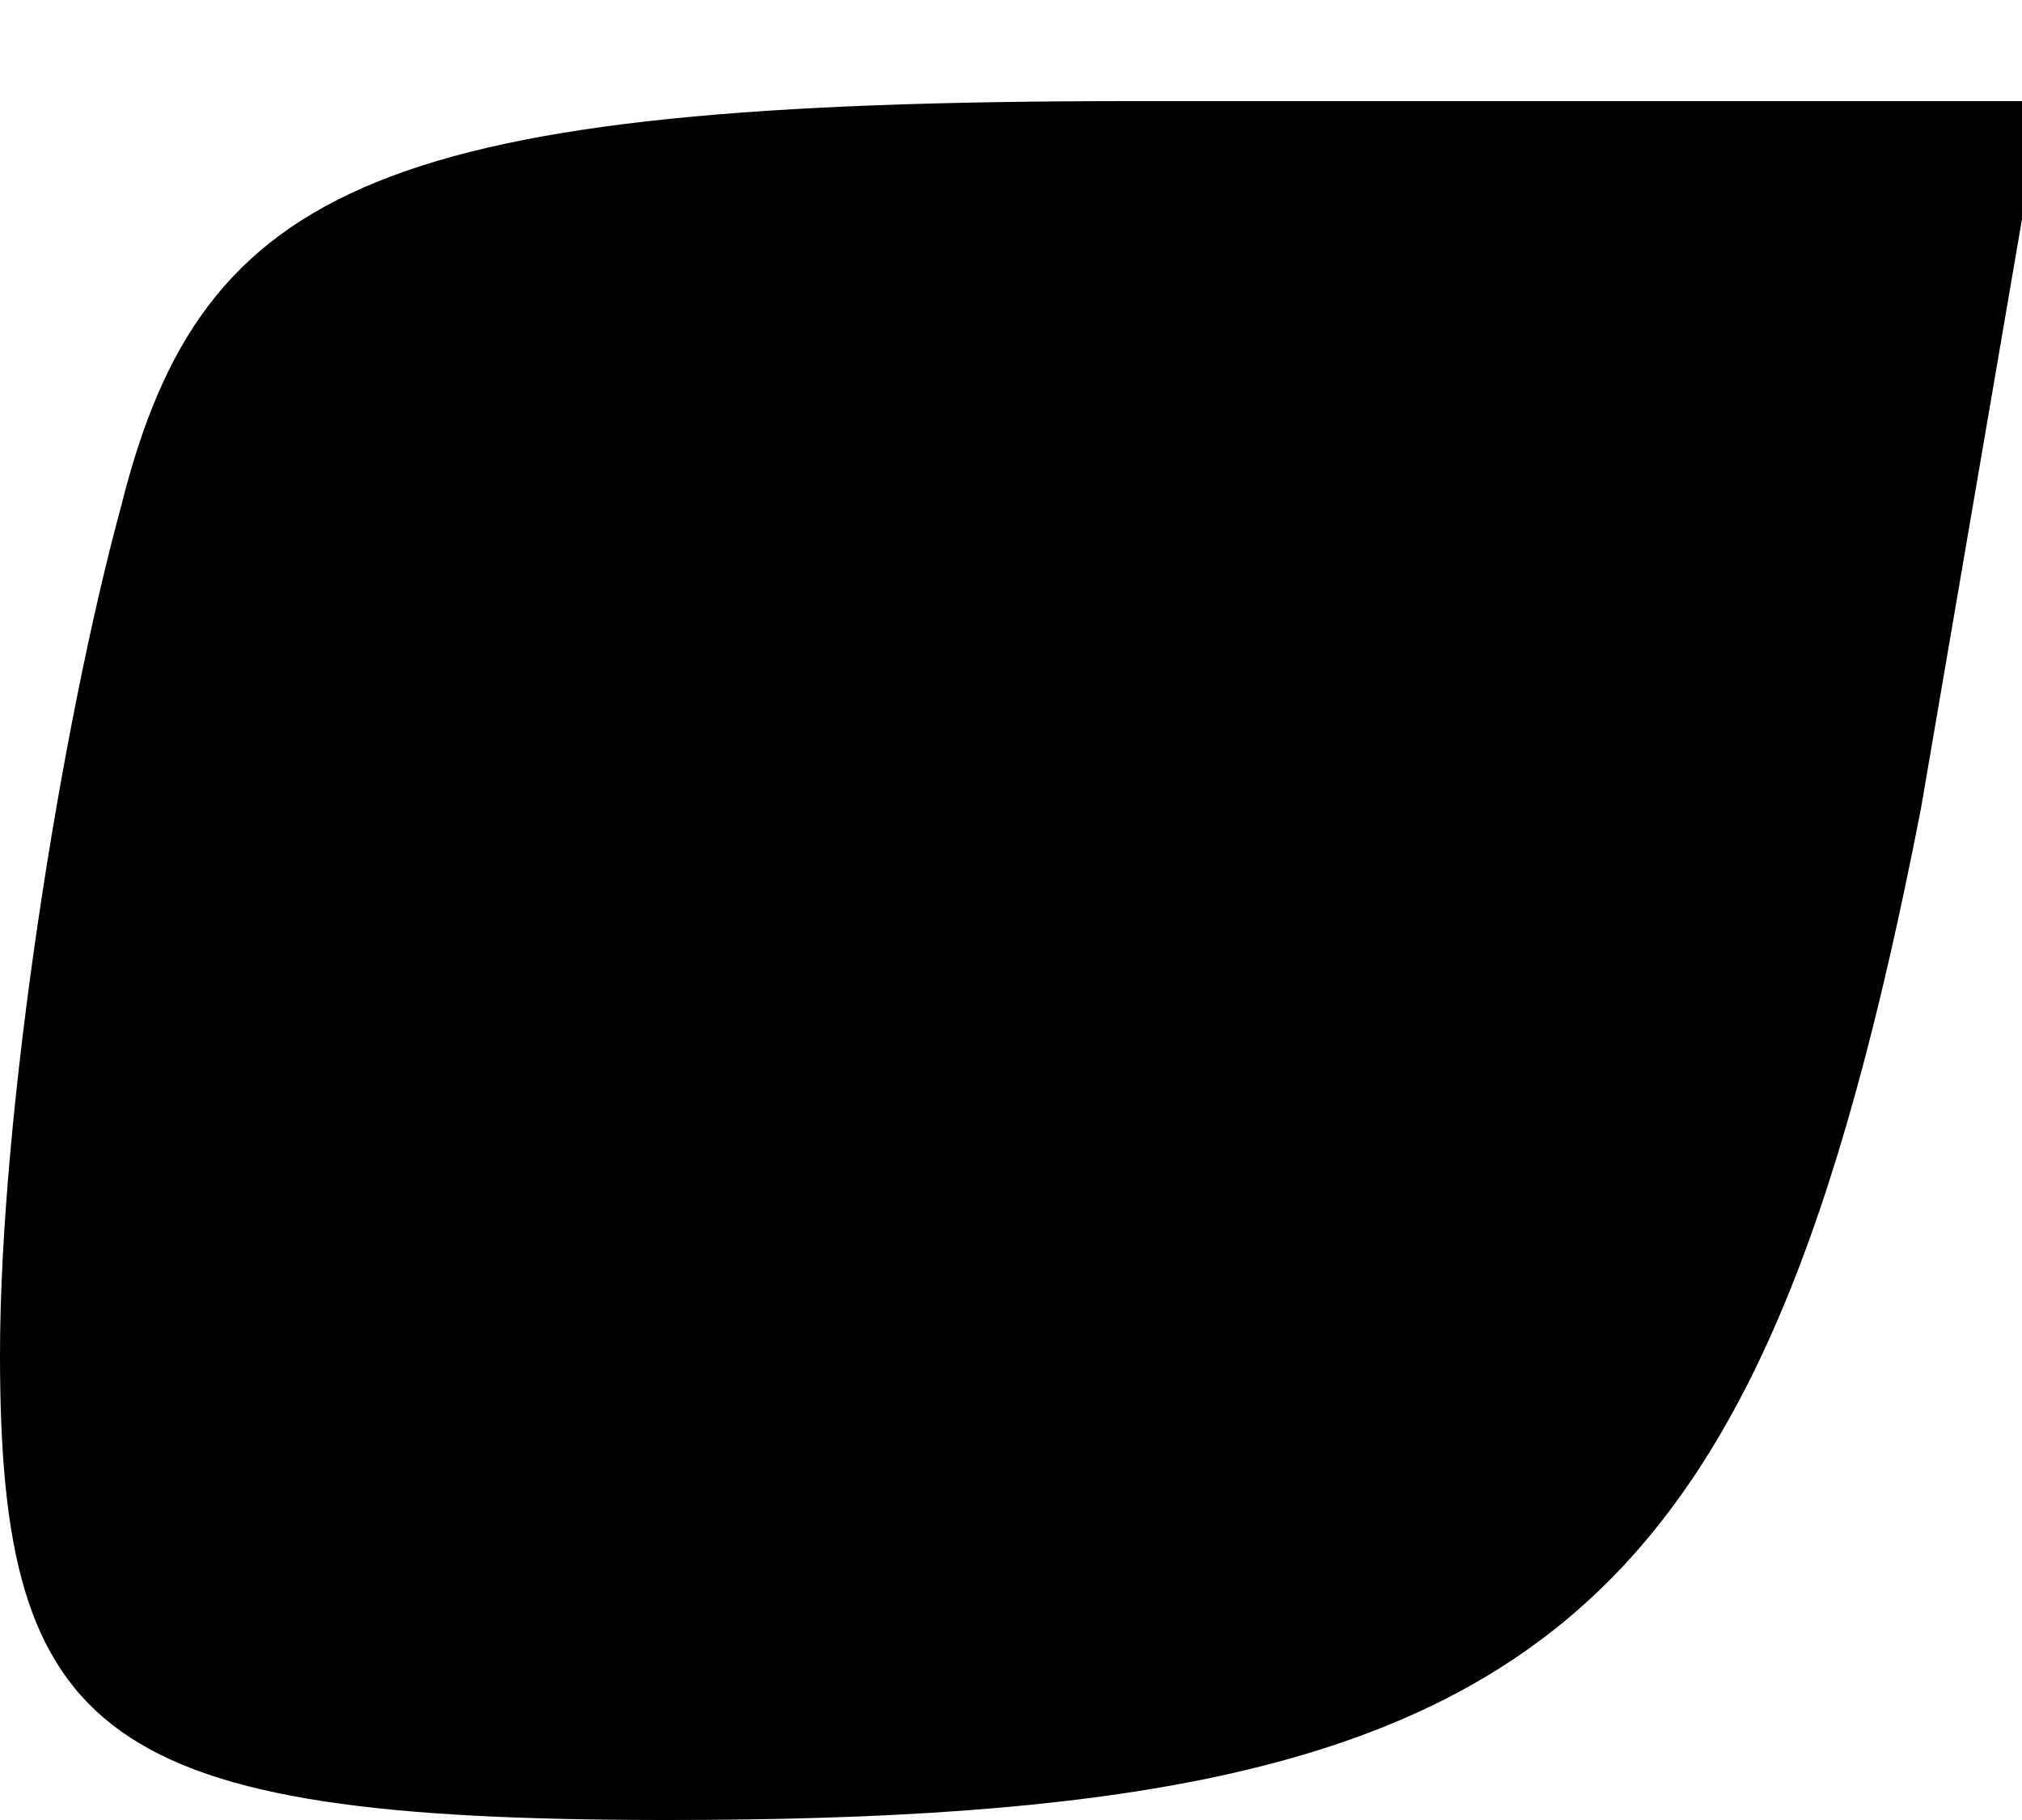 <?xml version="1.0" standalone="no"?>
<!DOCTYPE svg PUBLIC "-//W3C//DTD SVG 20010904//EN"
 "http://www.w3.org/TR/2001/REC-SVG-20010904/DTD/svg10.dtd">
<svg version="1.0" xmlns="http://www.w3.org/2000/svg"
 width="10pt" height="9pt" viewBox="0 0 10 9"
 preserveAspectRatio="xMidYMid meet">
<g transform="translate(0,9) scale(0.1,-0.1)"
fill="#000000" stroke="none">
<path fill="#000000" stroke="none" d="M6 65 c-3 -11 -6 -30 -6 -42 0 -19 5
-23 33 -23 43 0 54 9 62 50 l6 35 -45 0 c-37 0 -46 -4 -50 -20z"/>
</g>
</svg>
